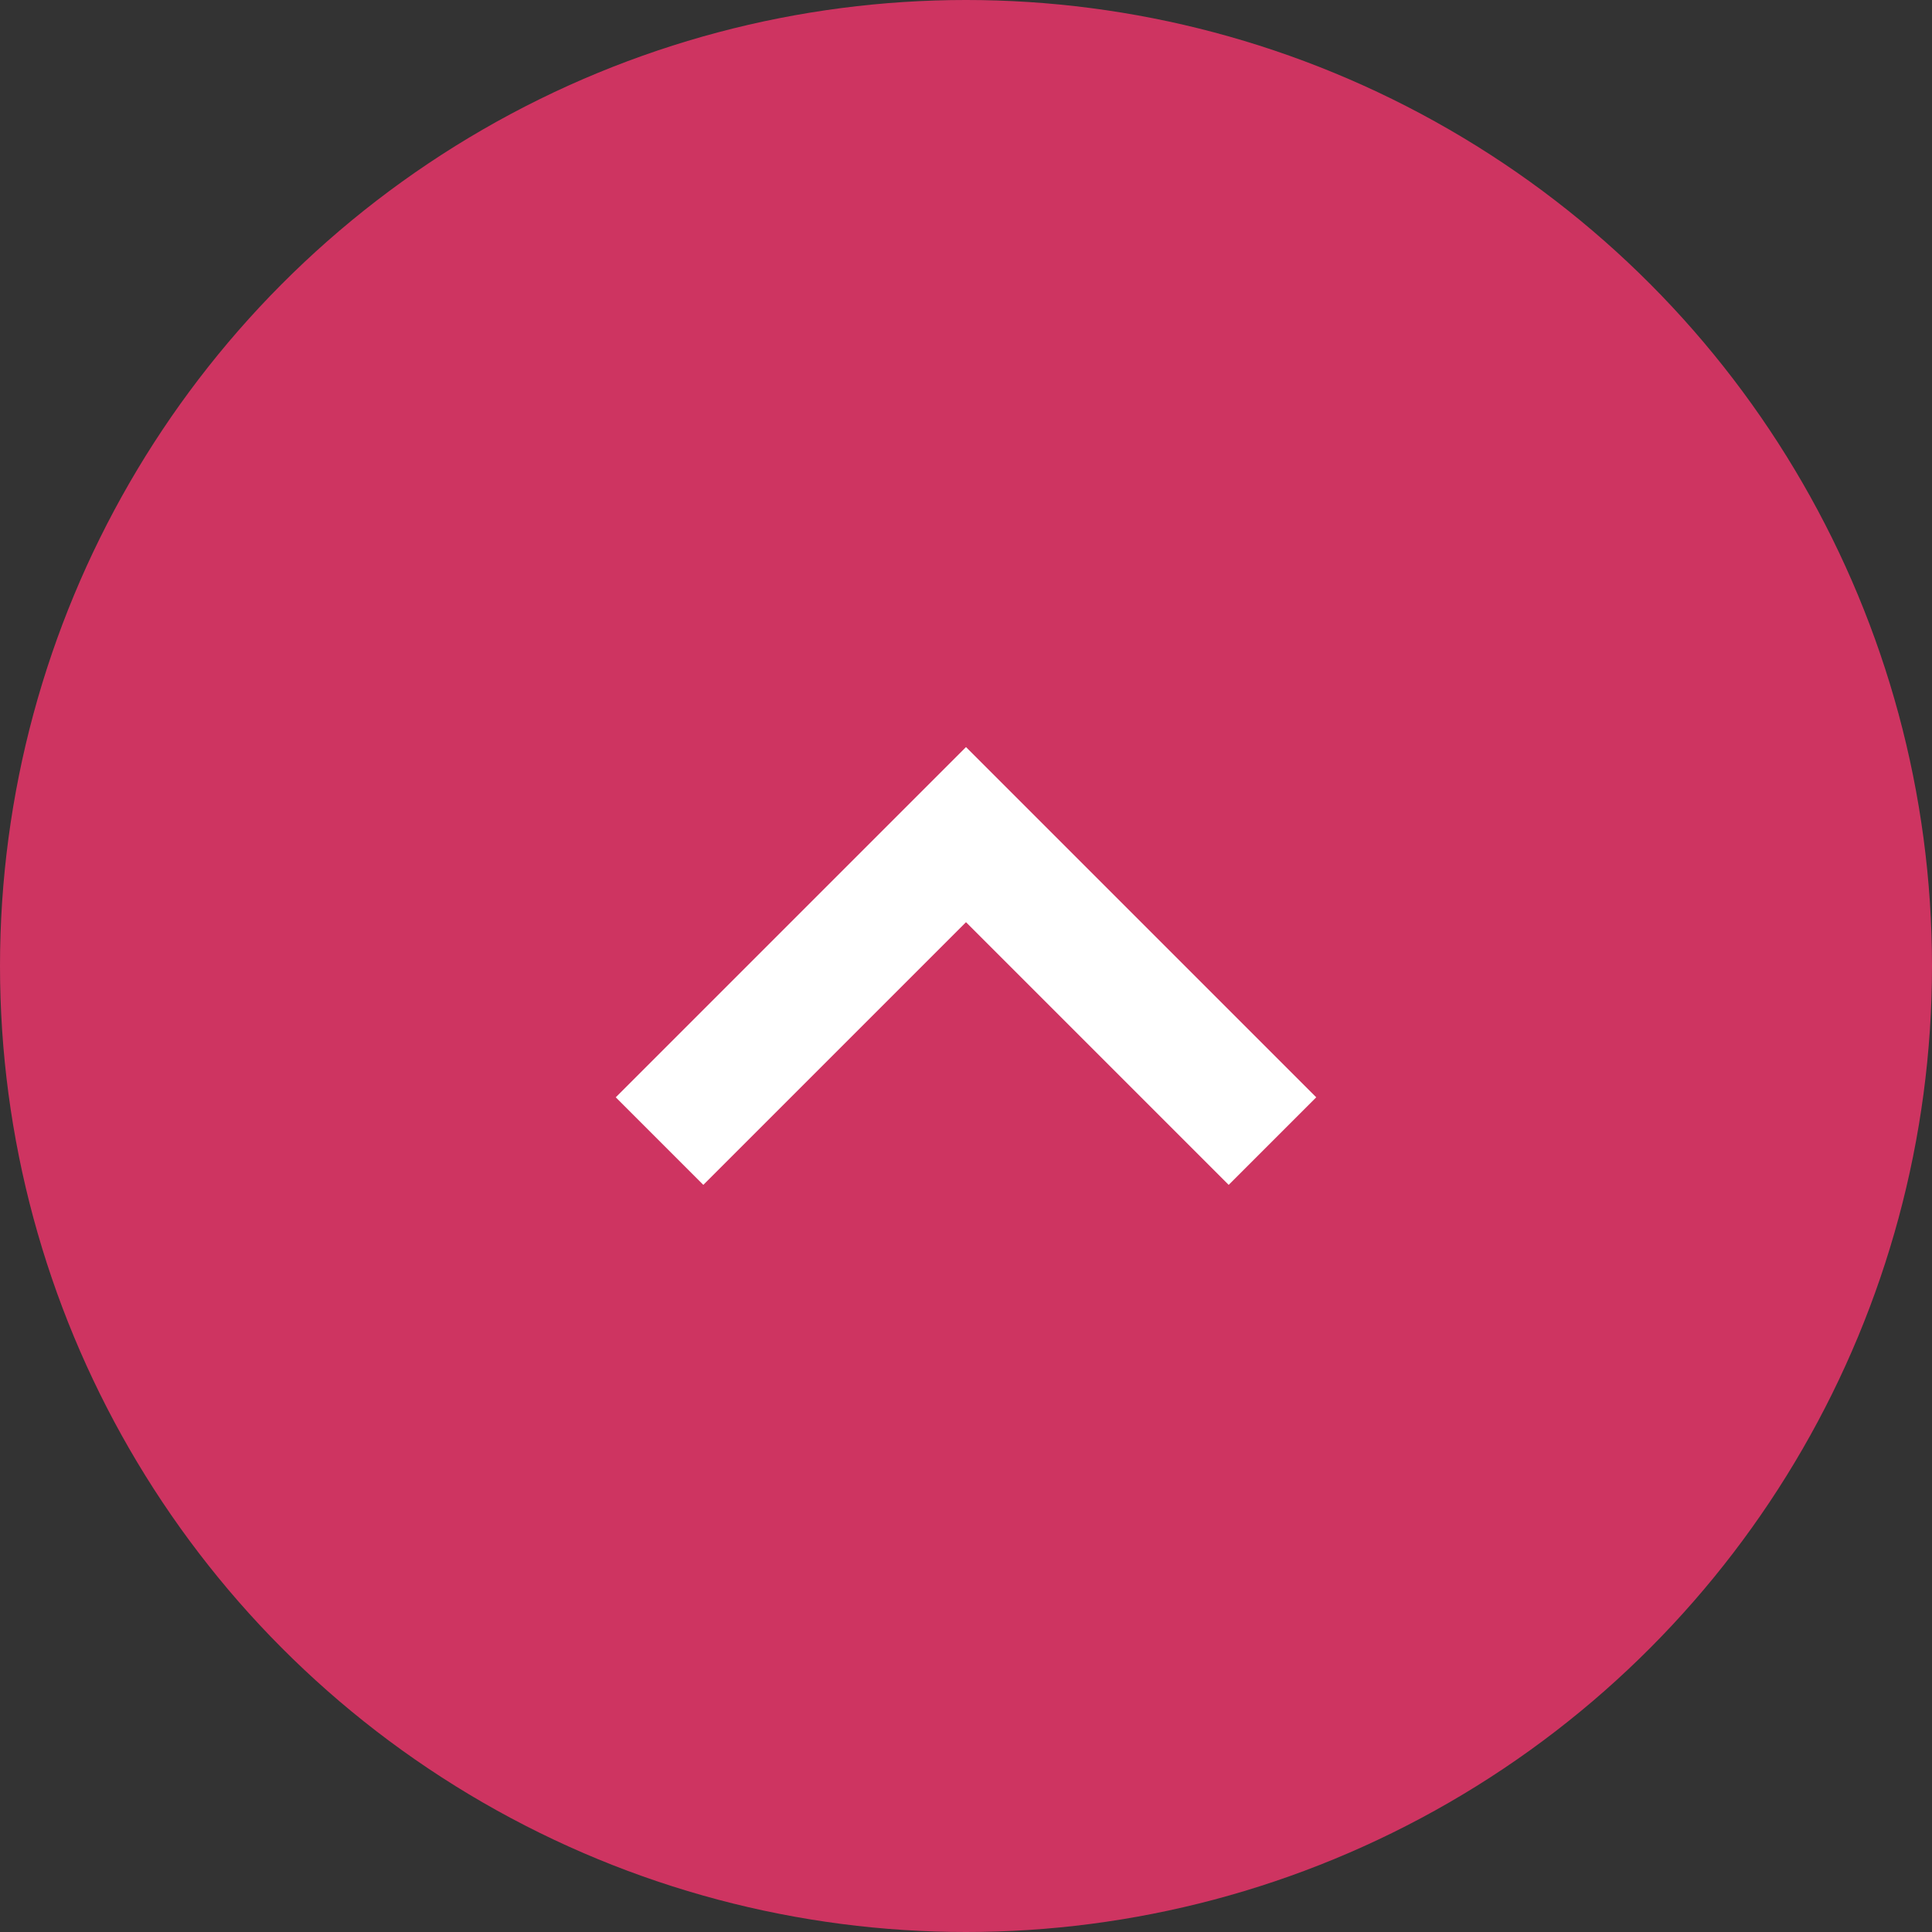 <svg width="56" height="56" viewBox="0 0 56 56" fill="none" xmlns="http://www.w3.org/2000/svg">
<rect x="0" y="0" width="56" height="56" fill="#333333" stroke="none"/>
<circle cx="28" cy="28" r="28" fill="#CE3461"/>
<path fill-rule="evenodd" clip-rule="evenodd" d="M17.848 31.806L28 21.654L38.152 31.806L35.614 34.344L28 26.73L20.386 34.344L17.848 31.806Z" fill="white"/>
</svg>
